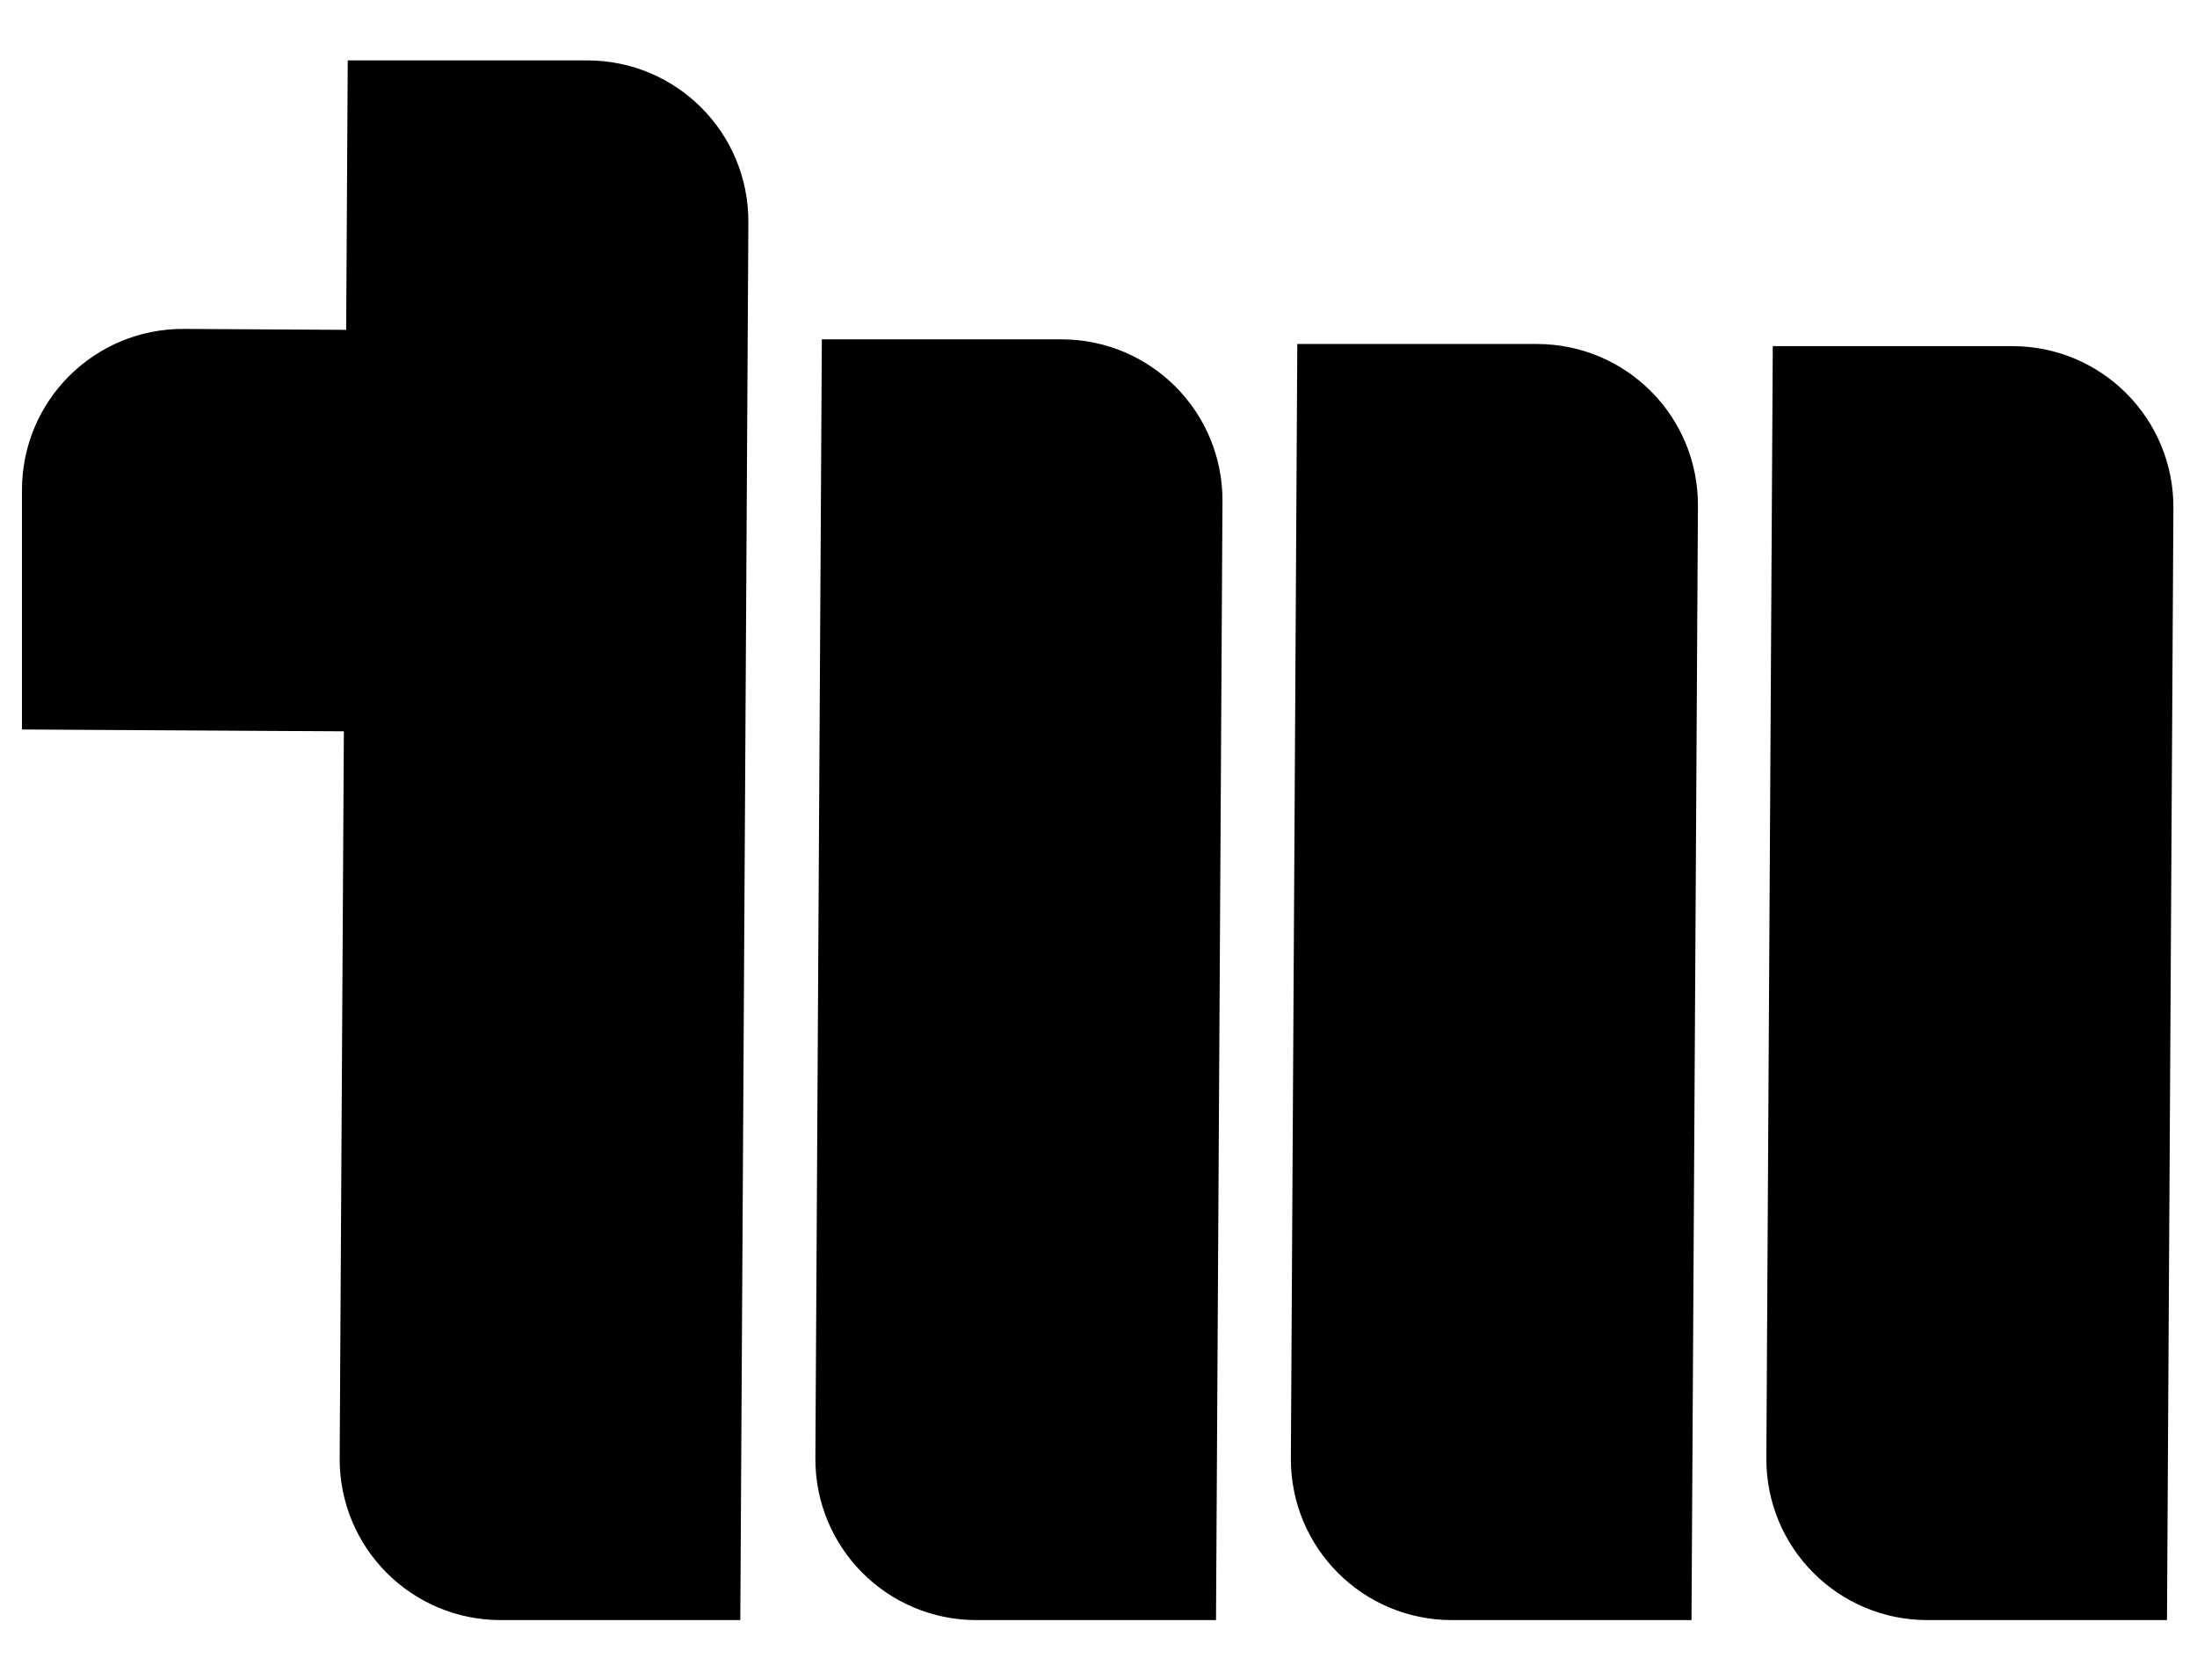 <svg width="800" height="612" viewBox="0 0 800 612" fill="none" xmlns="http://www.w3.org/2000/svg">
<path d="M528.727 589.522H615.434L617.772 184.292C617.959 151.975 591.911 125.777 559.594 125.777H472.886L470.548 531.007C470.362 563.324 496.409 589.522 528.727 589.522Z" fill="black" stroke="black"/>
<path d="M355.586 589.522H442.293L444.641 182.6C444.828 150.283 418.78 124.085 386.463 124.085H299.756L297.408 531.007C297.221 563.324 323.269 589.522 355.586 589.522Z" fill="black" stroke="black"/>
<path d="M701.867 589.522H788.575L790.908 185.078C791.095 152.761 765.047 126.563 732.73 126.563H646.023L643.689 531.007C643.502 563.324 669.55 589.522 701.867 589.522Z" fill="black" stroke="black"/>
<path d="M213.826 22.5L127.119 22.5L124.185 531.007C123.999 563.324 150.046 589.522 182.363 589.522H269.071L272.005 81.015C272.191 48.698 246.144 22.5 213.826 22.5Z" fill="black" stroke="black"/>
<path d="M268.896 266.675V145.021C268.896 132.004 258.343 121.391 245.327 121.316L67.015 120.287C34.698 120.101 8.5 146.148 8.5 178.466V265.173L268.896 266.675Z" fill="black" stroke="black"/>
</svg>
